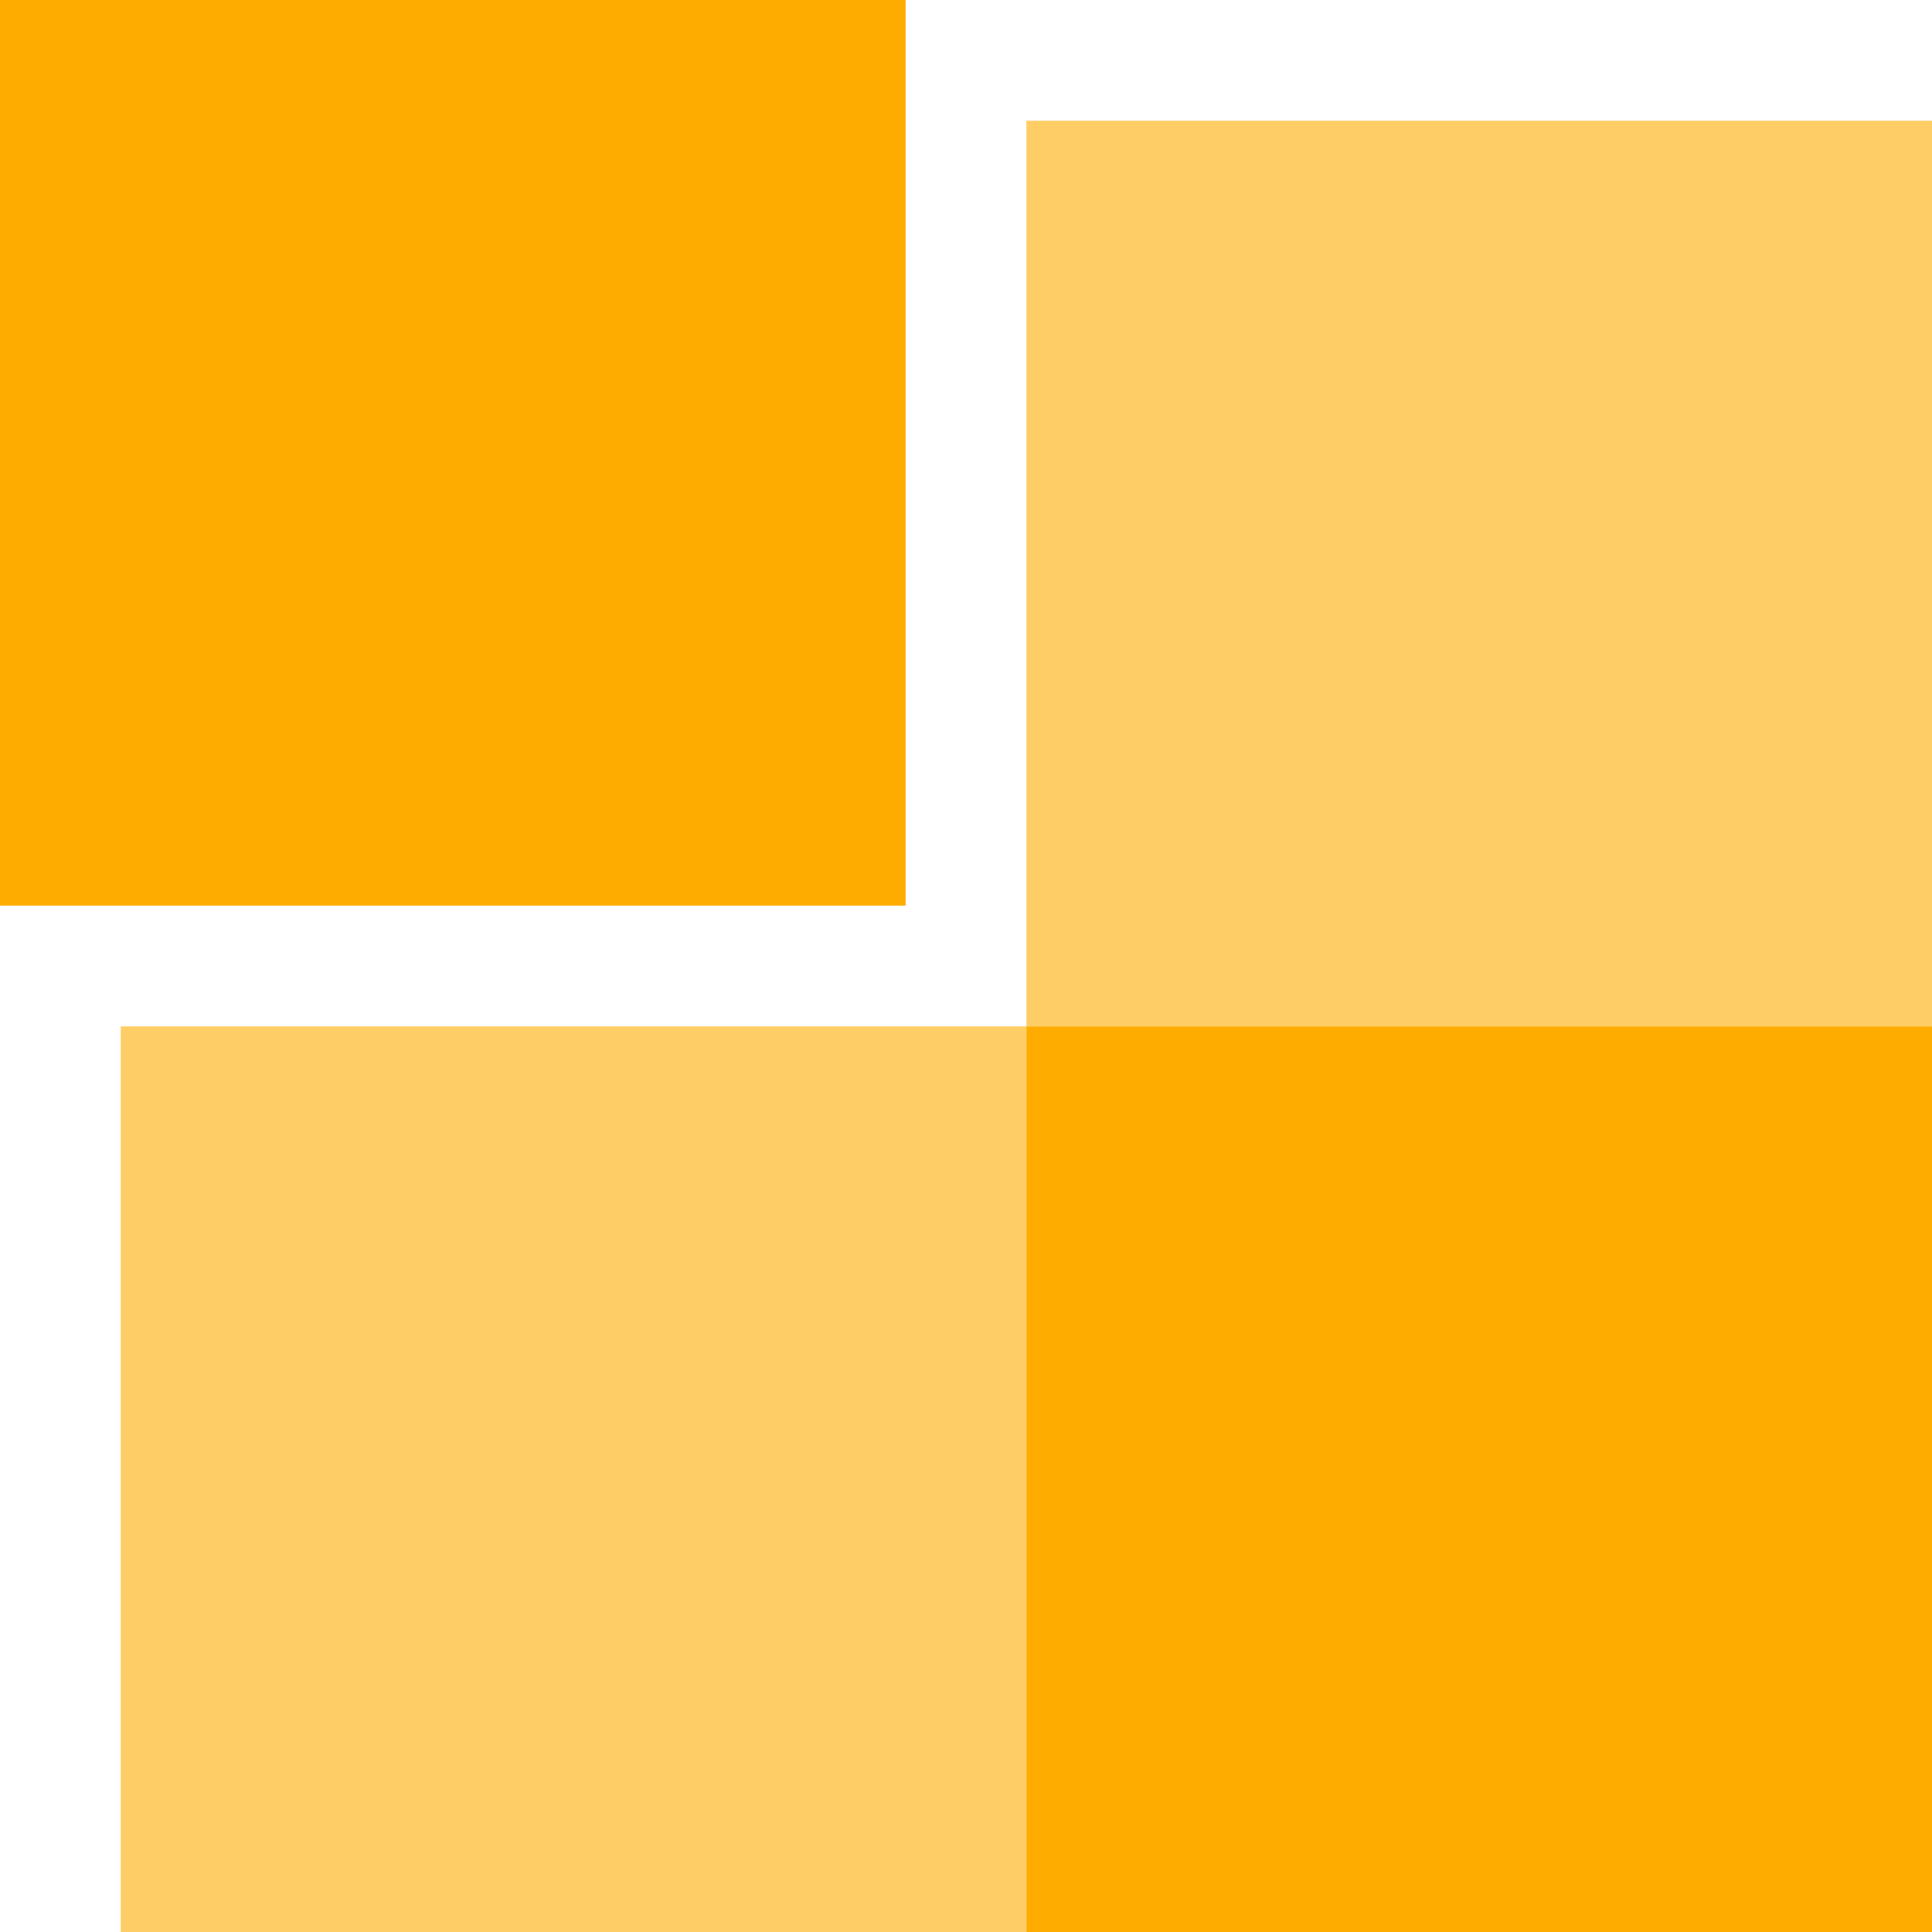 <svg xmlns="http://www.w3.org/2000/svg" width="64" height="64" viewBox="0 0 64 64">
  <g transform="translate(-983 -3715.461)">
    <path d="M0,0H30V30H0Z" transform="translate(1017 3749.461)" fill="#ffac00"/>
    <path d="M0,0H30V30H0Z" transform="translate(1017 3719.461)" fill="#ffcd66"/>
    <rect width="30" height="30" transform="translate(987 3749.461)" fill="#ffcd66"/>
    <rect width="30" height="30" transform="translate(983 3715.461)" fill="#ffac00"/>
  </g>
</svg>
